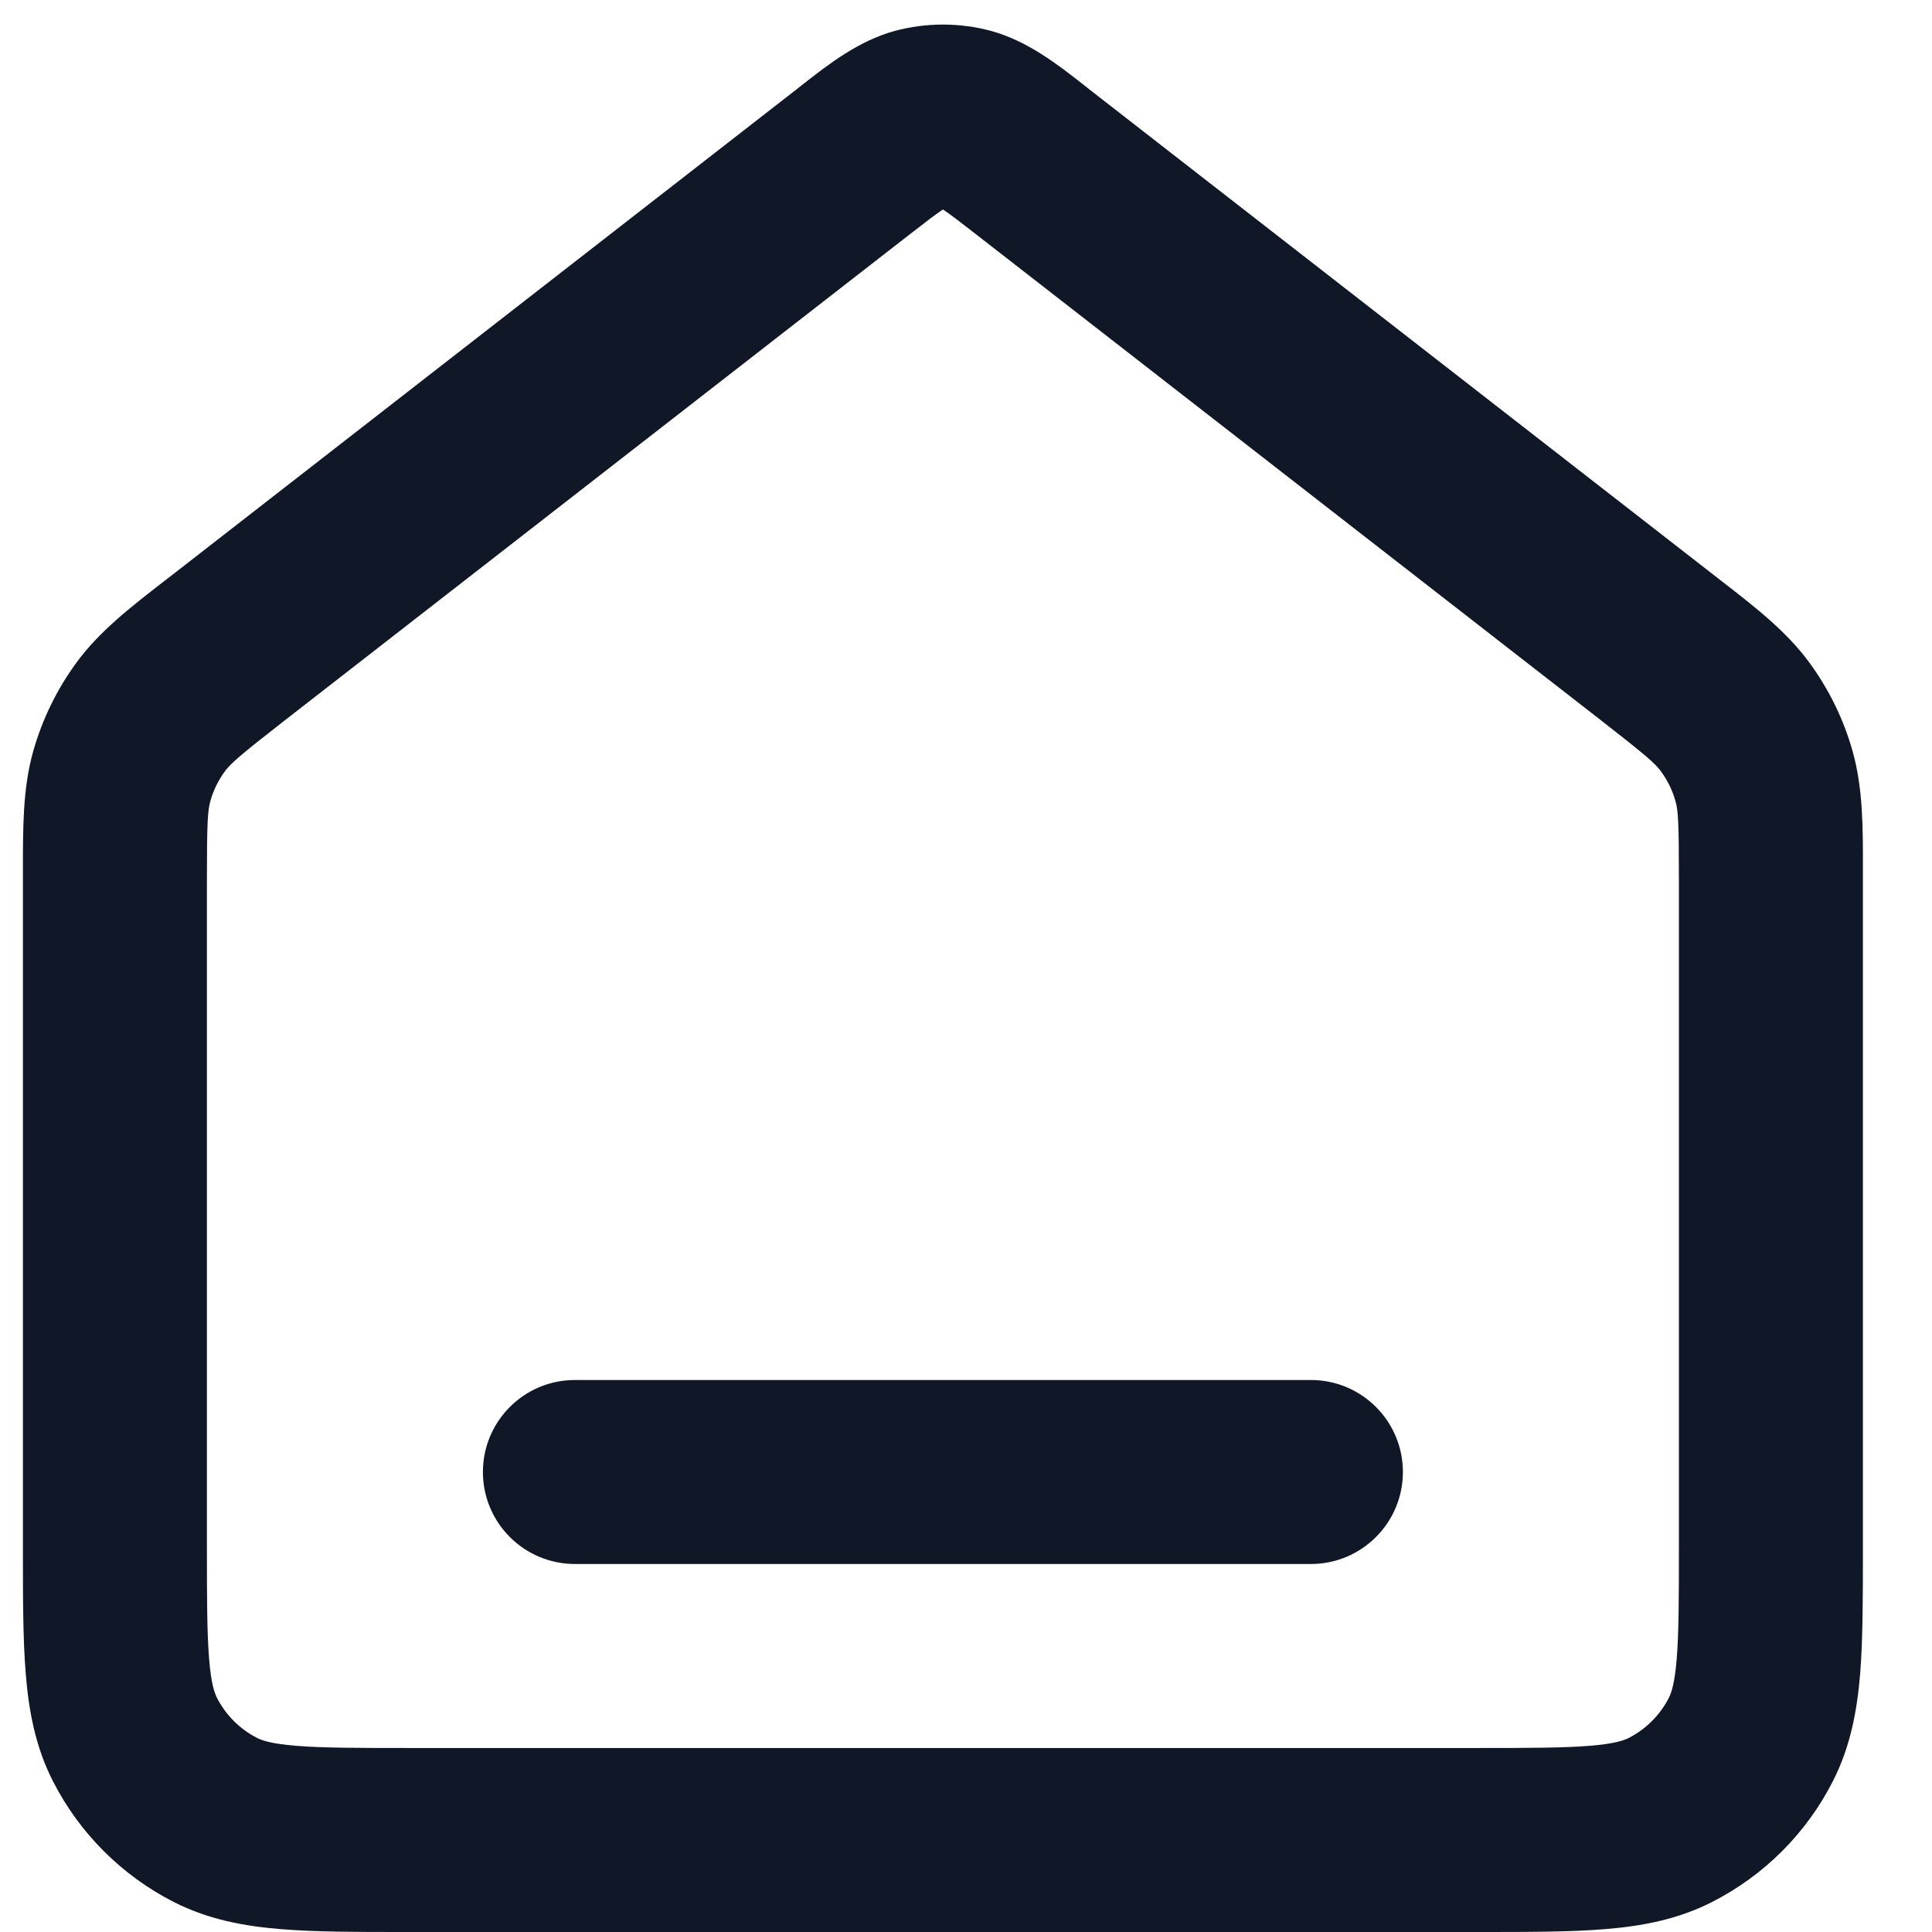 <svg width="21" height="21" viewBox="0 0 21 21" fill="none" xmlns="http://www.w3.org/2000/svg">
<path fill-rule="evenodd" clip-rule="evenodd" d="M9.726 0.336C10.069 0.244 10.43 0.244 10.772 0.336C11.169 0.444 11.504 0.707 11.771 0.916C11.796 0.936 11.821 0.956 11.845 0.975L18.628 6.25C18.654 6.27 18.68 6.29 18.705 6.31C19.082 6.602 19.414 6.86 19.661 7.194C19.878 7.488 20.04 7.818 20.138 8.169C20.25 8.57 20.25 8.99 20.249 9.467C20.249 9.499 20.249 9.532 20.249 9.565V16.839C20.249 17.366 20.249 17.82 20.219 18.195C20.186 18.59 20.115 18.984 19.922 19.362C19.635 19.926 19.176 20.385 18.611 20.673C18.233 20.866 17.84 20.937 17.444 20.969C17.07 21 16.615 21 16.088 21H4.411C3.883 21 3.429 21 3.054 20.969C2.659 20.937 2.266 20.866 1.887 20.673C1.323 20.385 0.864 19.926 0.576 19.362C0.383 18.984 0.312 18.59 0.28 18.195C0.249 17.82 0.249 17.366 0.249 16.838L0.249 9.565C0.249 9.532 0.249 9.499 0.249 9.467C0.249 8.99 0.248 8.57 0.36 8.169C0.459 7.818 0.62 7.488 0.837 7.194C1.084 6.86 1.416 6.602 1.793 6.31C1.819 6.29 1.845 6.27 1.871 6.25L8.653 0.975C8.677 0.956 8.702 0.936 8.728 0.916C8.995 0.707 9.329 0.444 9.726 0.336ZM10.242 2.282C10.167 2.332 10.068 2.408 9.881 2.553L3.098 7.828C2.6 8.216 2.508 8.299 2.445 8.383C2.373 8.481 2.319 8.591 2.286 8.709C2.258 8.81 2.249 8.934 2.249 9.565V16.8C2.249 17.377 2.25 17.749 2.273 18.032C2.295 18.304 2.333 18.404 2.358 18.454C2.454 18.642 2.607 18.795 2.795 18.891C2.845 18.916 2.945 18.954 3.217 18.976C3.5 18.999 3.873 19 4.449 19H16.049C16.626 19 16.998 18.999 17.281 18.976C17.553 18.954 17.654 18.916 17.703 18.891C17.891 18.795 18.044 18.642 18.14 18.454C18.165 18.404 18.203 18.304 18.225 18.032C18.248 17.749 18.249 17.377 18.249 16.8V9.565C18.249 8.934 18.241 8.81 18.212 8.709C18.179 8.591 18.125 8.481 18.053 8.383C17.991 8.299 17.898 8.216 17.4 7.828L10.617 2.553C10.431 2.408 10.332 2.332 10.257 2.282C10.254 2.28 10.252 2.278 10.249 2.277C10.247 2.278 10.244 2.28 10.242 2.282ZM5.249 16C5.249 15.448 5.697 15 6.249 15H14.249C14.801 15 15.249 15.448 15.249 16C15.249 16.552 14.801 17 14.249 17H6.249C5.697 17 5.249 16.552 5.249 16Z" fill="#101828"/>
</svg>
